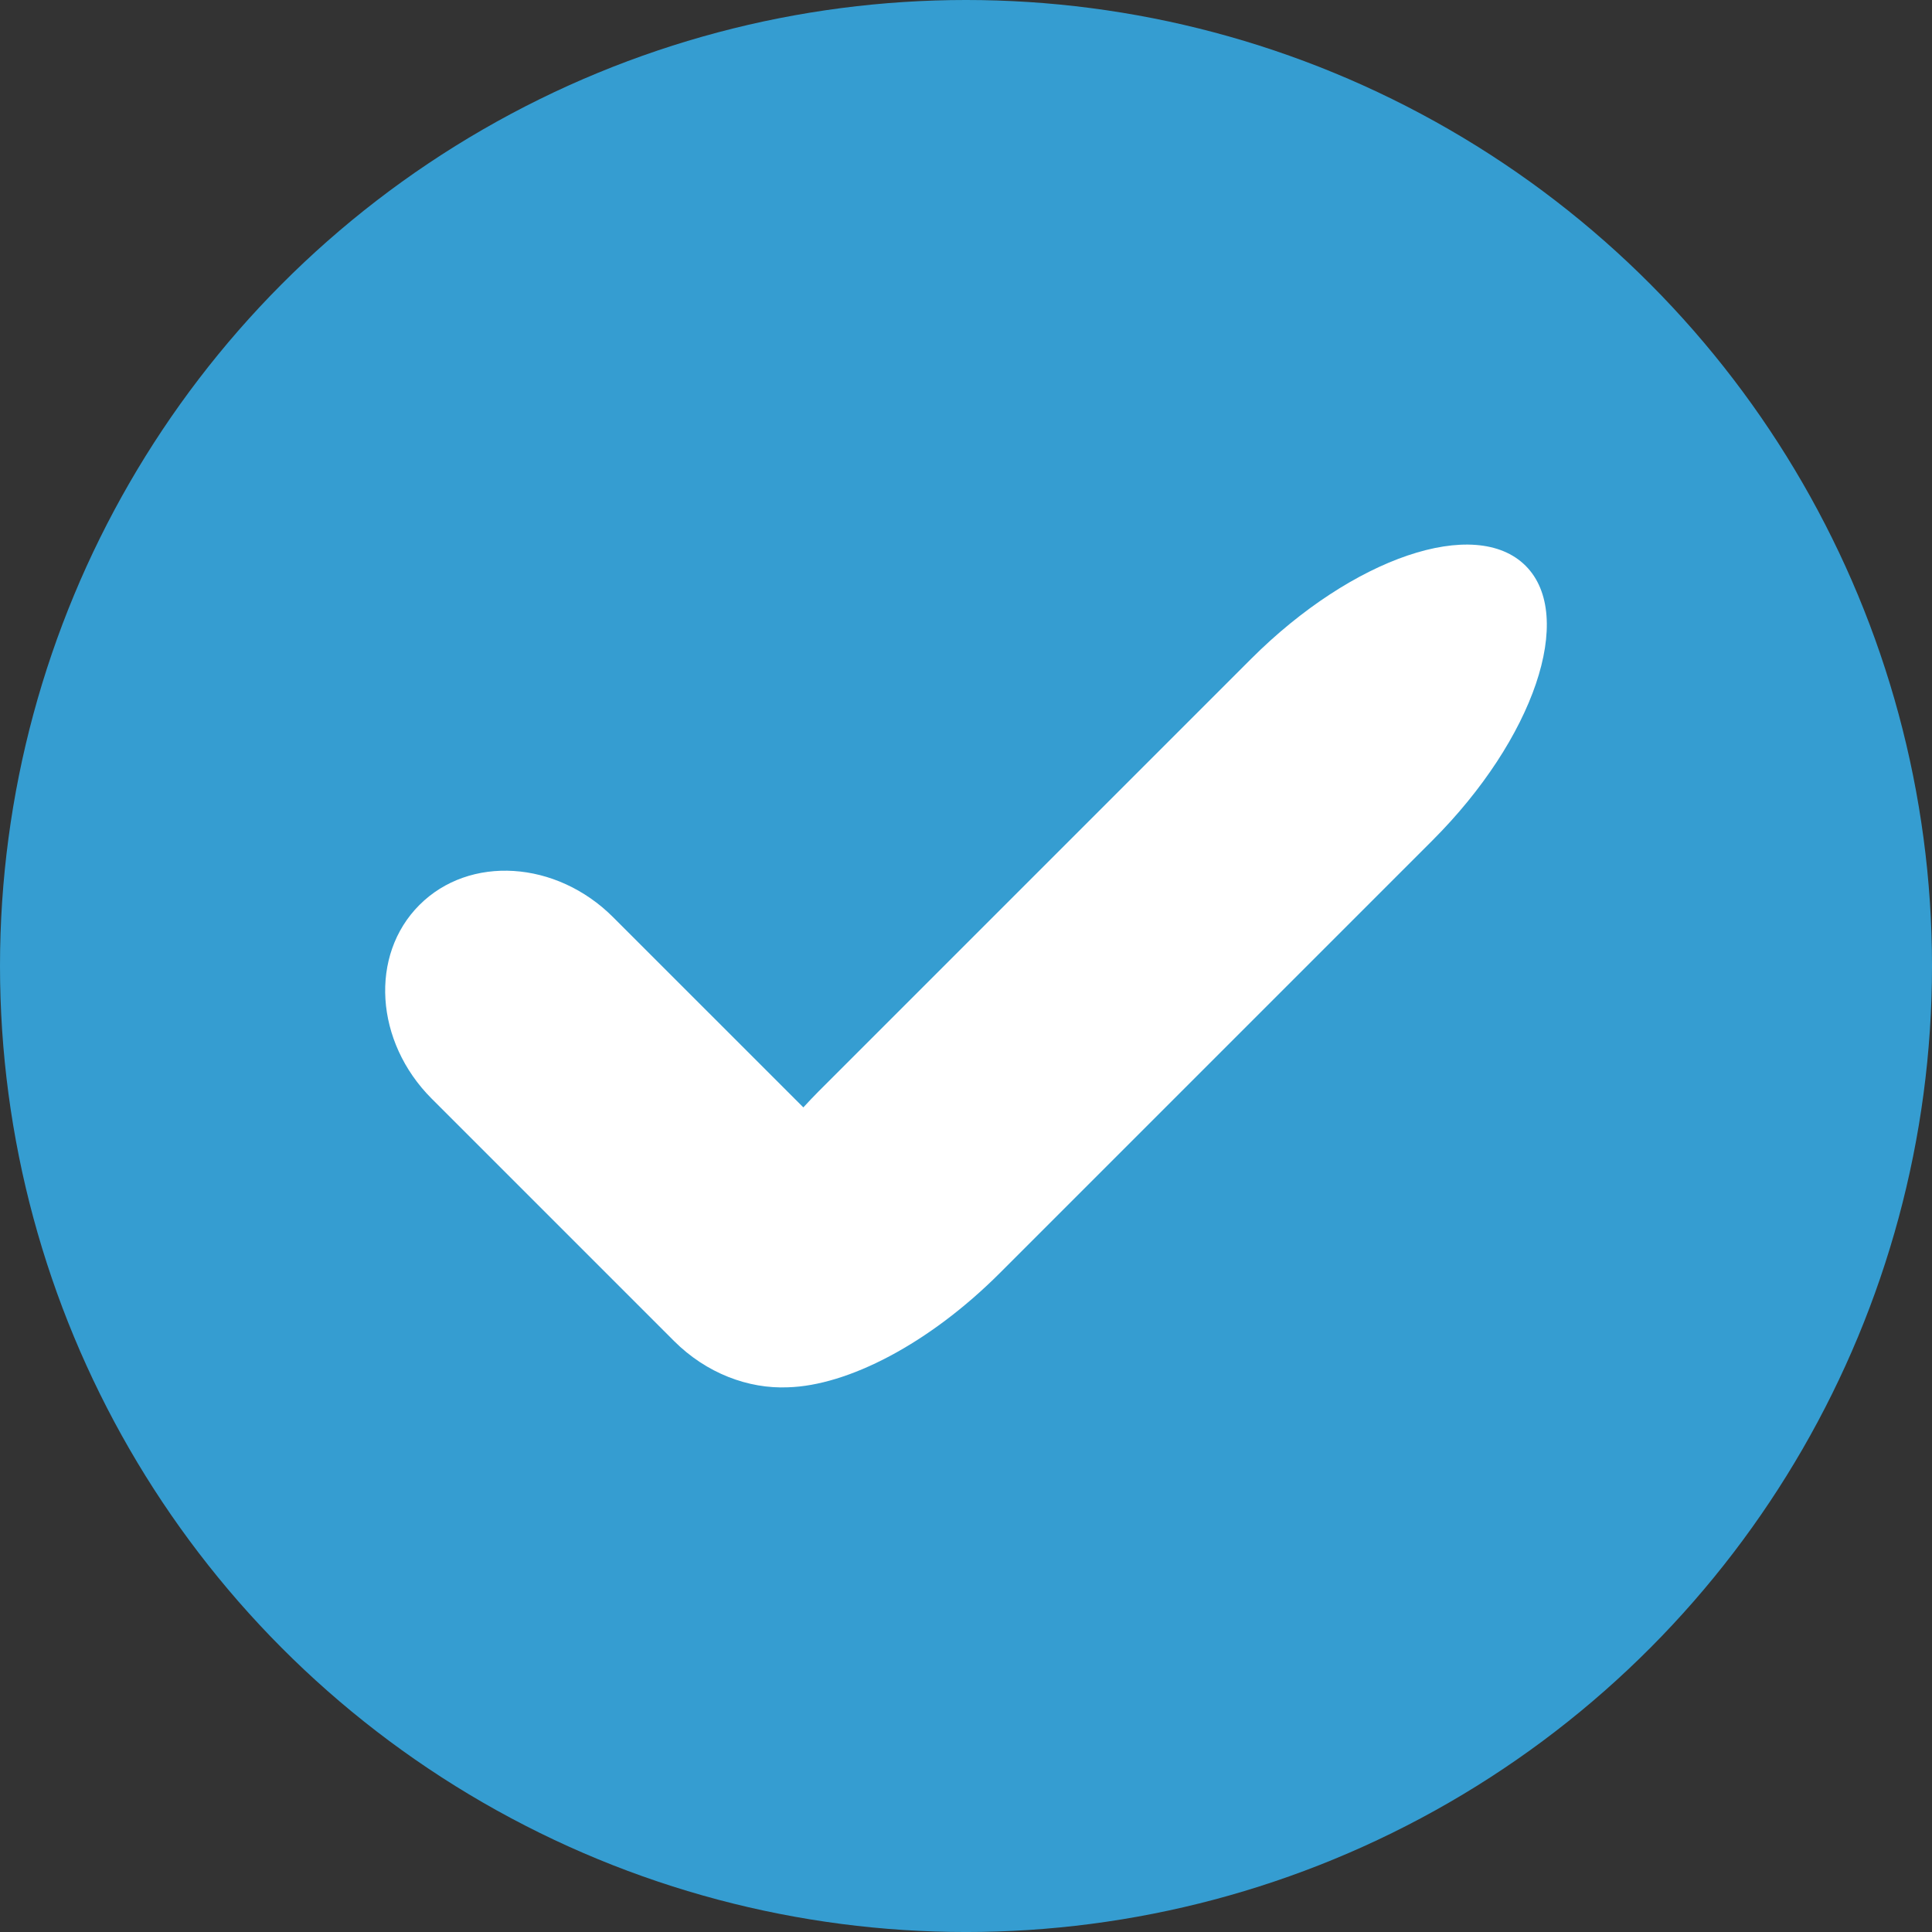 <?xml version="1.0" encoding="iso-8859-1"?>
<!-- Generator: Adobe Illustrator 17.0.0, SVG Export Plug-In . SVG Version: 6.00 Build 0)  -->
<!DOCTYPE svg PUBLIC "-//W3C//DTD SVG 1.1//EN" "http://www.w3.org/Graphics/SVG/1.1/DTD/svg11.dtd">
<svg version="1.1" id="&#x5716;&#x5C64;_1" xmlns="http://www.w3.org/2000/svg" xmlns:xlink="http://www.w3.org/1999/xlink" x="0px"
	 y="0px" width="123.259px" height="123.259px" viewBox="0 0 123.259 123.259" style="enable-background:new 0 0 123.259 123.259;"
	 xml:space="preserve">
<rect x="0" y="0" width="123.259" height="123.259" fill="#333333" stroke="none"/>
<g>
	<circle style="fill:#359DD1;" cx="61.63" cy="61.63" r="61.63"/>
	<path style="fill:#FFFFFF;" d="M97.333,36.097c-3.197-3.197-11.04-0.535-17.52,5.944L52.208,69.646
		c-0.331,0.331-0.645,0.668-0.956,1.005L39.117,58.517c-3.628-3.628-9.161-3.979-12.358-0.782
		c-3.197,3.197-2.846,8.729,0.782,12.358l15.459,15.459c2.066,2.066,4.749,3.065,7.268,2.956c3.808-0.108,8.992-2.761,13.515-7.285
		l27.605-27.605C97.868,47.138,100.529,39.294,97.333,36.097z"/>
</g>
</svg>
